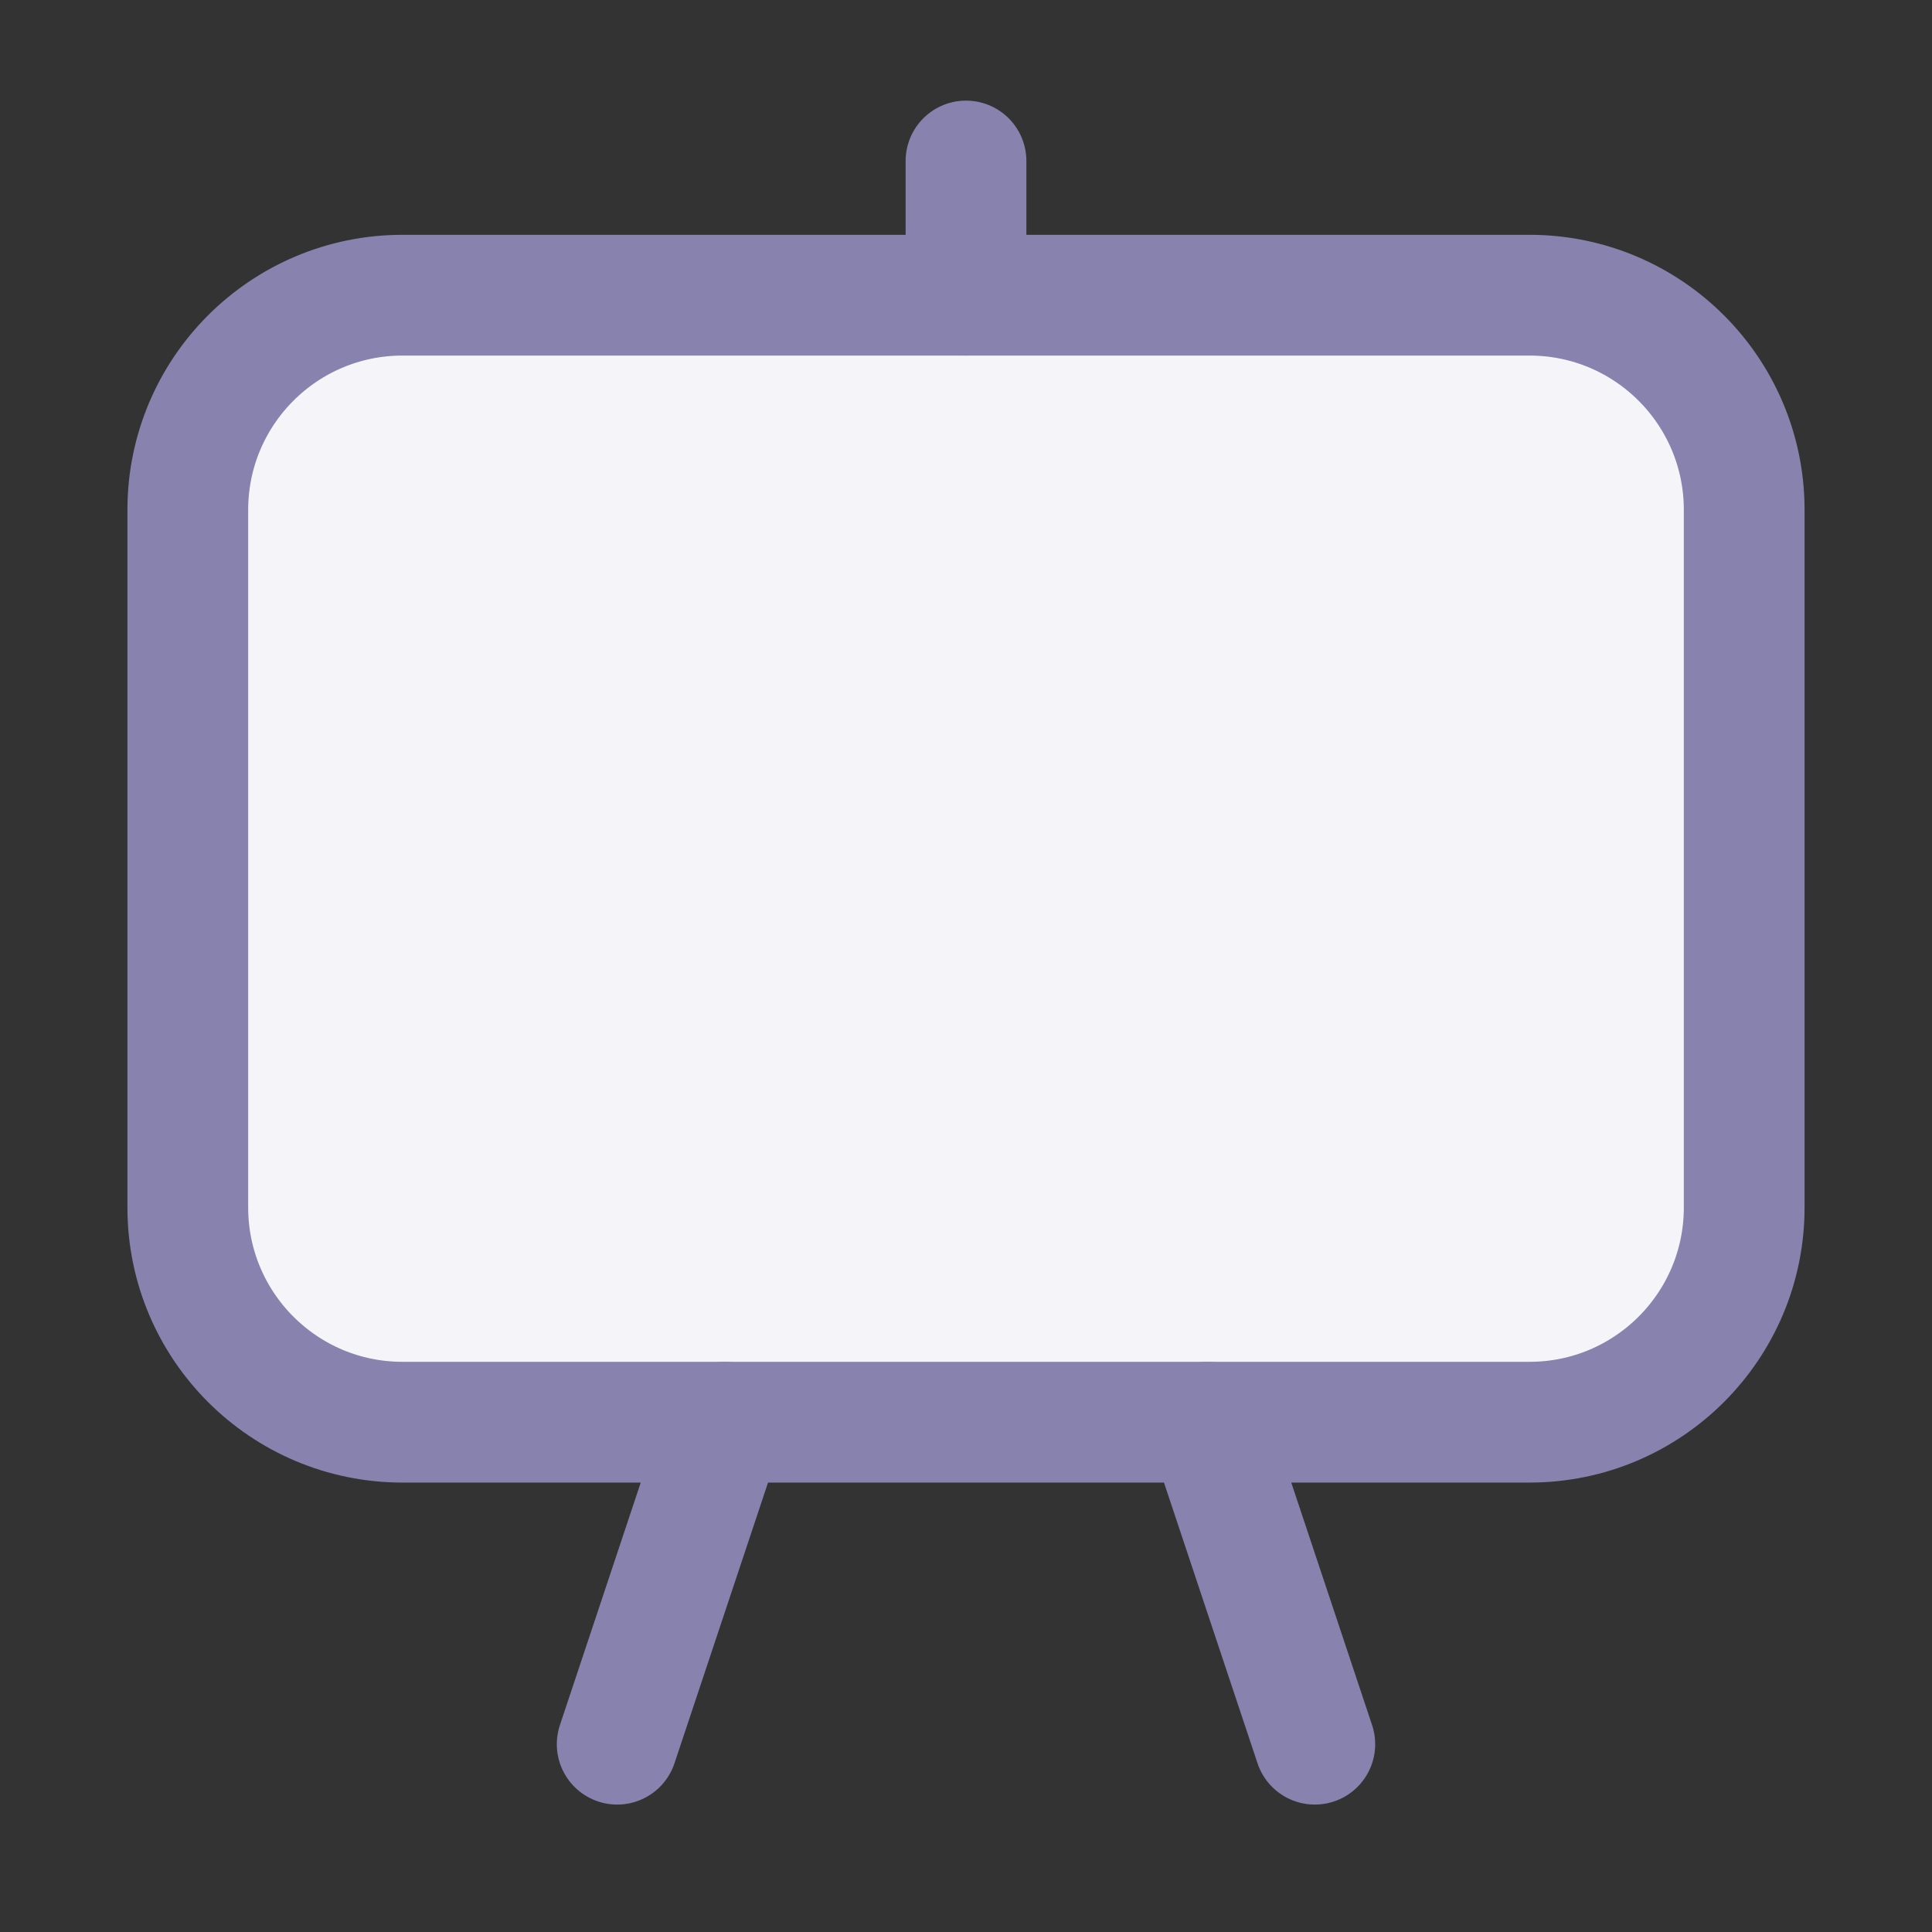 <svg width="24" height="24" viewBox="0 0 24 24" fill="none" xmlns="http://www.w3.org/2000/svg">
<rect x="0" y="0" width="24" height="24" fill="#333333" stroke="none"/>
<path d="M19 3.667H5C3.527 3.667 2.333 4.861 2.333 6.334V15C2.333 16.473 3.527 17.667 5 17.667H19C20.473 17.667 21.667 16.473 21.667 15V6.334C21.667 4.861 20.473 3.667 19 3.667Z" fill="#F5F5F9"/>
<path d="M7.667 21.667L9 17.667" stroke="#8883AE" stroke-width="1.5" stroke-linecap="round" stroke-linejoin="round"/>
<path d="M16.333 21.667L15 17.667" stroke="#8883AE" stroke-width="1.5" stroke-linecap="round" stroke-linejoin="round"/>
<path d="M19 3.667H5C3.527 3.667 2.333 4.861 2.333 6.334V15C2.333 16.473 3.527 17.667 5 17.667H19C20.473 17.667 21.667 16.473 21.667 15V6.334C21.667 4.861 20.473 3.667 19 3.667Z" stroke="#8883AE" stroke-width="1.5" stroke-linecap="round" stroke-linejoin="round"/>
<path d="M12 3.667V2" stroke="#8883AE" stroke-width="1.5" stroke-linecap="round" stroke-linejoin="round"/>
</svg>
